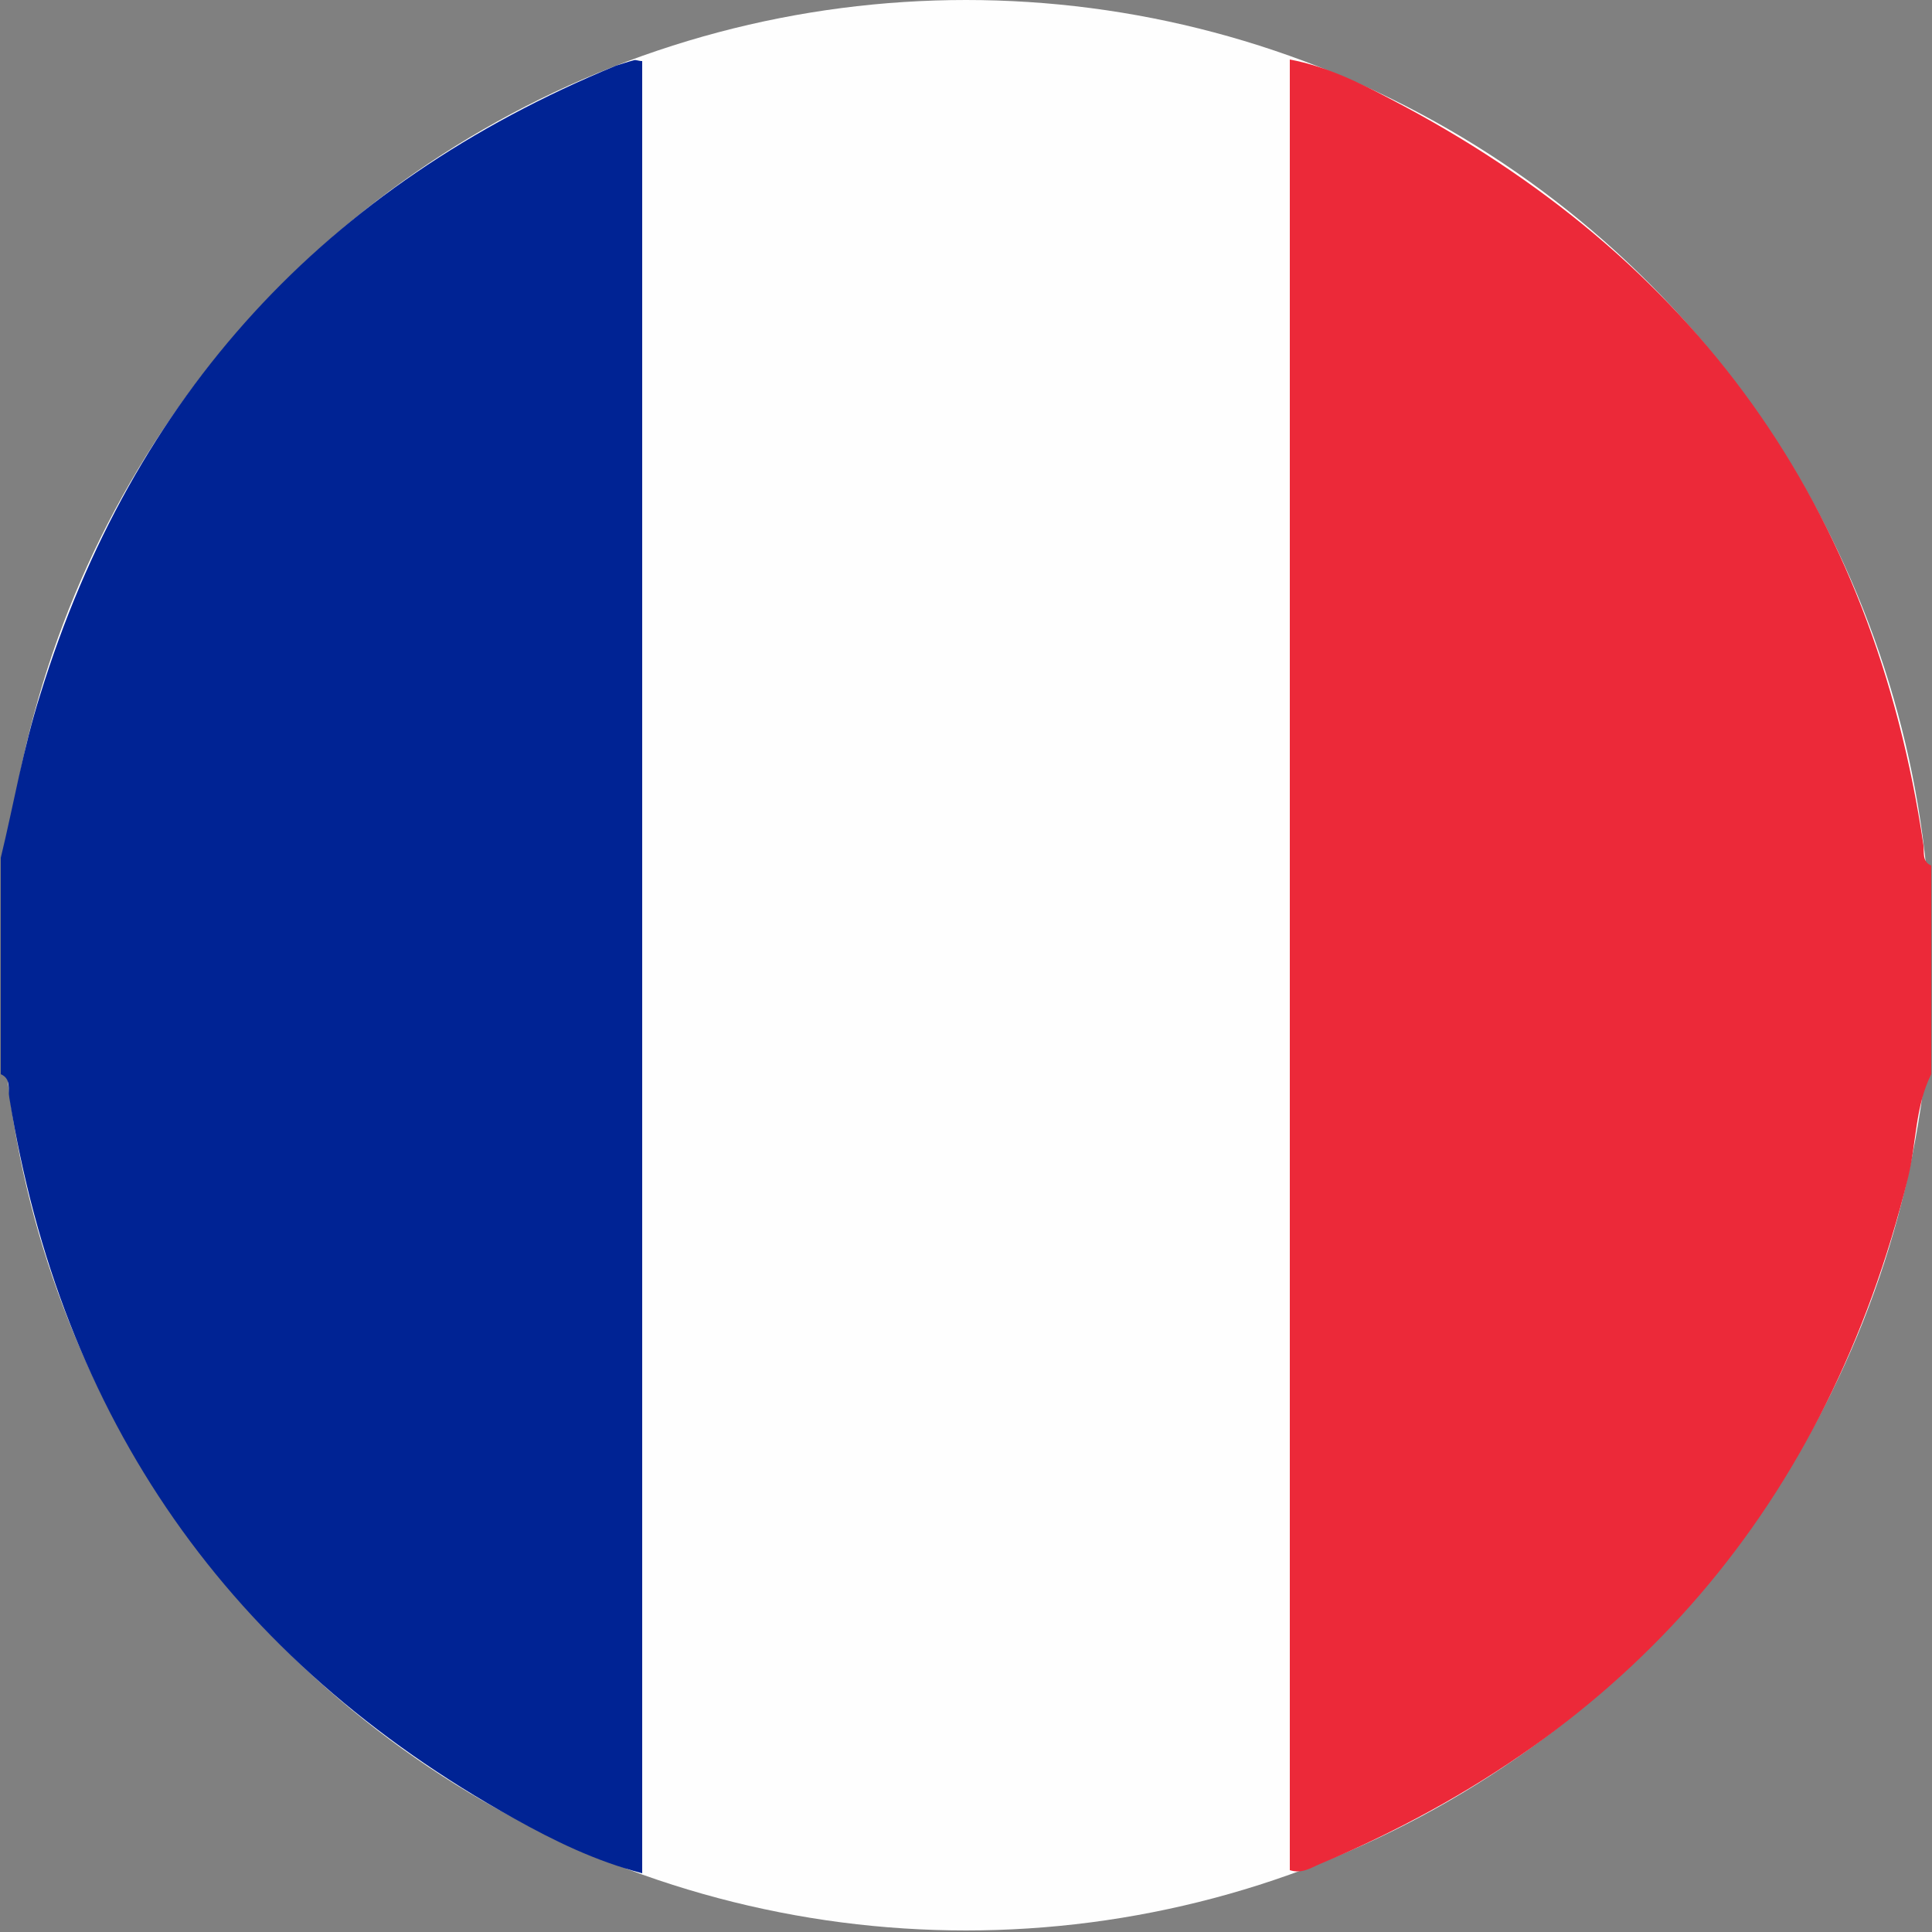 <?xml version="1.0" encoding="utf-8"?>
<!-- Generator: Adobe Illustrator 26.0.1, SVG Export Plug-In . SVG Version: 6.00 Build 0)  -->
<svg version="1.1" id="Calque_1" xmlns="http://www.w3.org/2000/svg" xmlns:xlink="http://www.w3.org/1999/xlink" x="0px" y="0px"
	 viewBox="0 0 250 250" style="enable-background:new 0 0 250 250;" xml:space="preserve">
<rect x="0" y="0" width="250" height="250" fill="#808080" stroke="none"/>
<style type="text/css">
	.st0{fill:#FEFEFE;}
	.st1{fill:#002394;}
	.st2{fill:#EC2939;}
</style>
<g>
	<circle class="st0" cx="125" cy="124.9" r="124.9"/>
	<path class="st1" d="M0.1,111c1.7-7,2.9-14.2,5.1-21.1c12-38.8,36.9-65.9,74.5-81.4C80.4,8.3,81.2,8,82,7.8
		c0.3-0.1,0.6,0.1,1.1,0.1c0,78,0,156.1,0,234.5c-6.1-1.6-11.4-4.2-16.6-7.1c-36.9-20.5-58.6-51.7-65.3-93.3
		C1,141,1.5,139.6,0.1,139C0.1,129.7,0.1,120.3,0.1,111z"/>
	<path class="st2" d="M249.9,139c-2.1,4.2-1.9,8.9-3,13.4c-10.5,42.3-35.9,71.9-76.1,88.8c-1.2,0.5-2.3,1.3-3.9,0.8
		c0-78,0-156,0-234.3c4.8,0.9,9,3,13,5.1c39.4,20.5,62.5,52.6,69,96.6c0.1,0.9-0.2,2.1,1,2.6C249.9,121,249.9,130,249.9,139z"/>
</g>
</svg>
